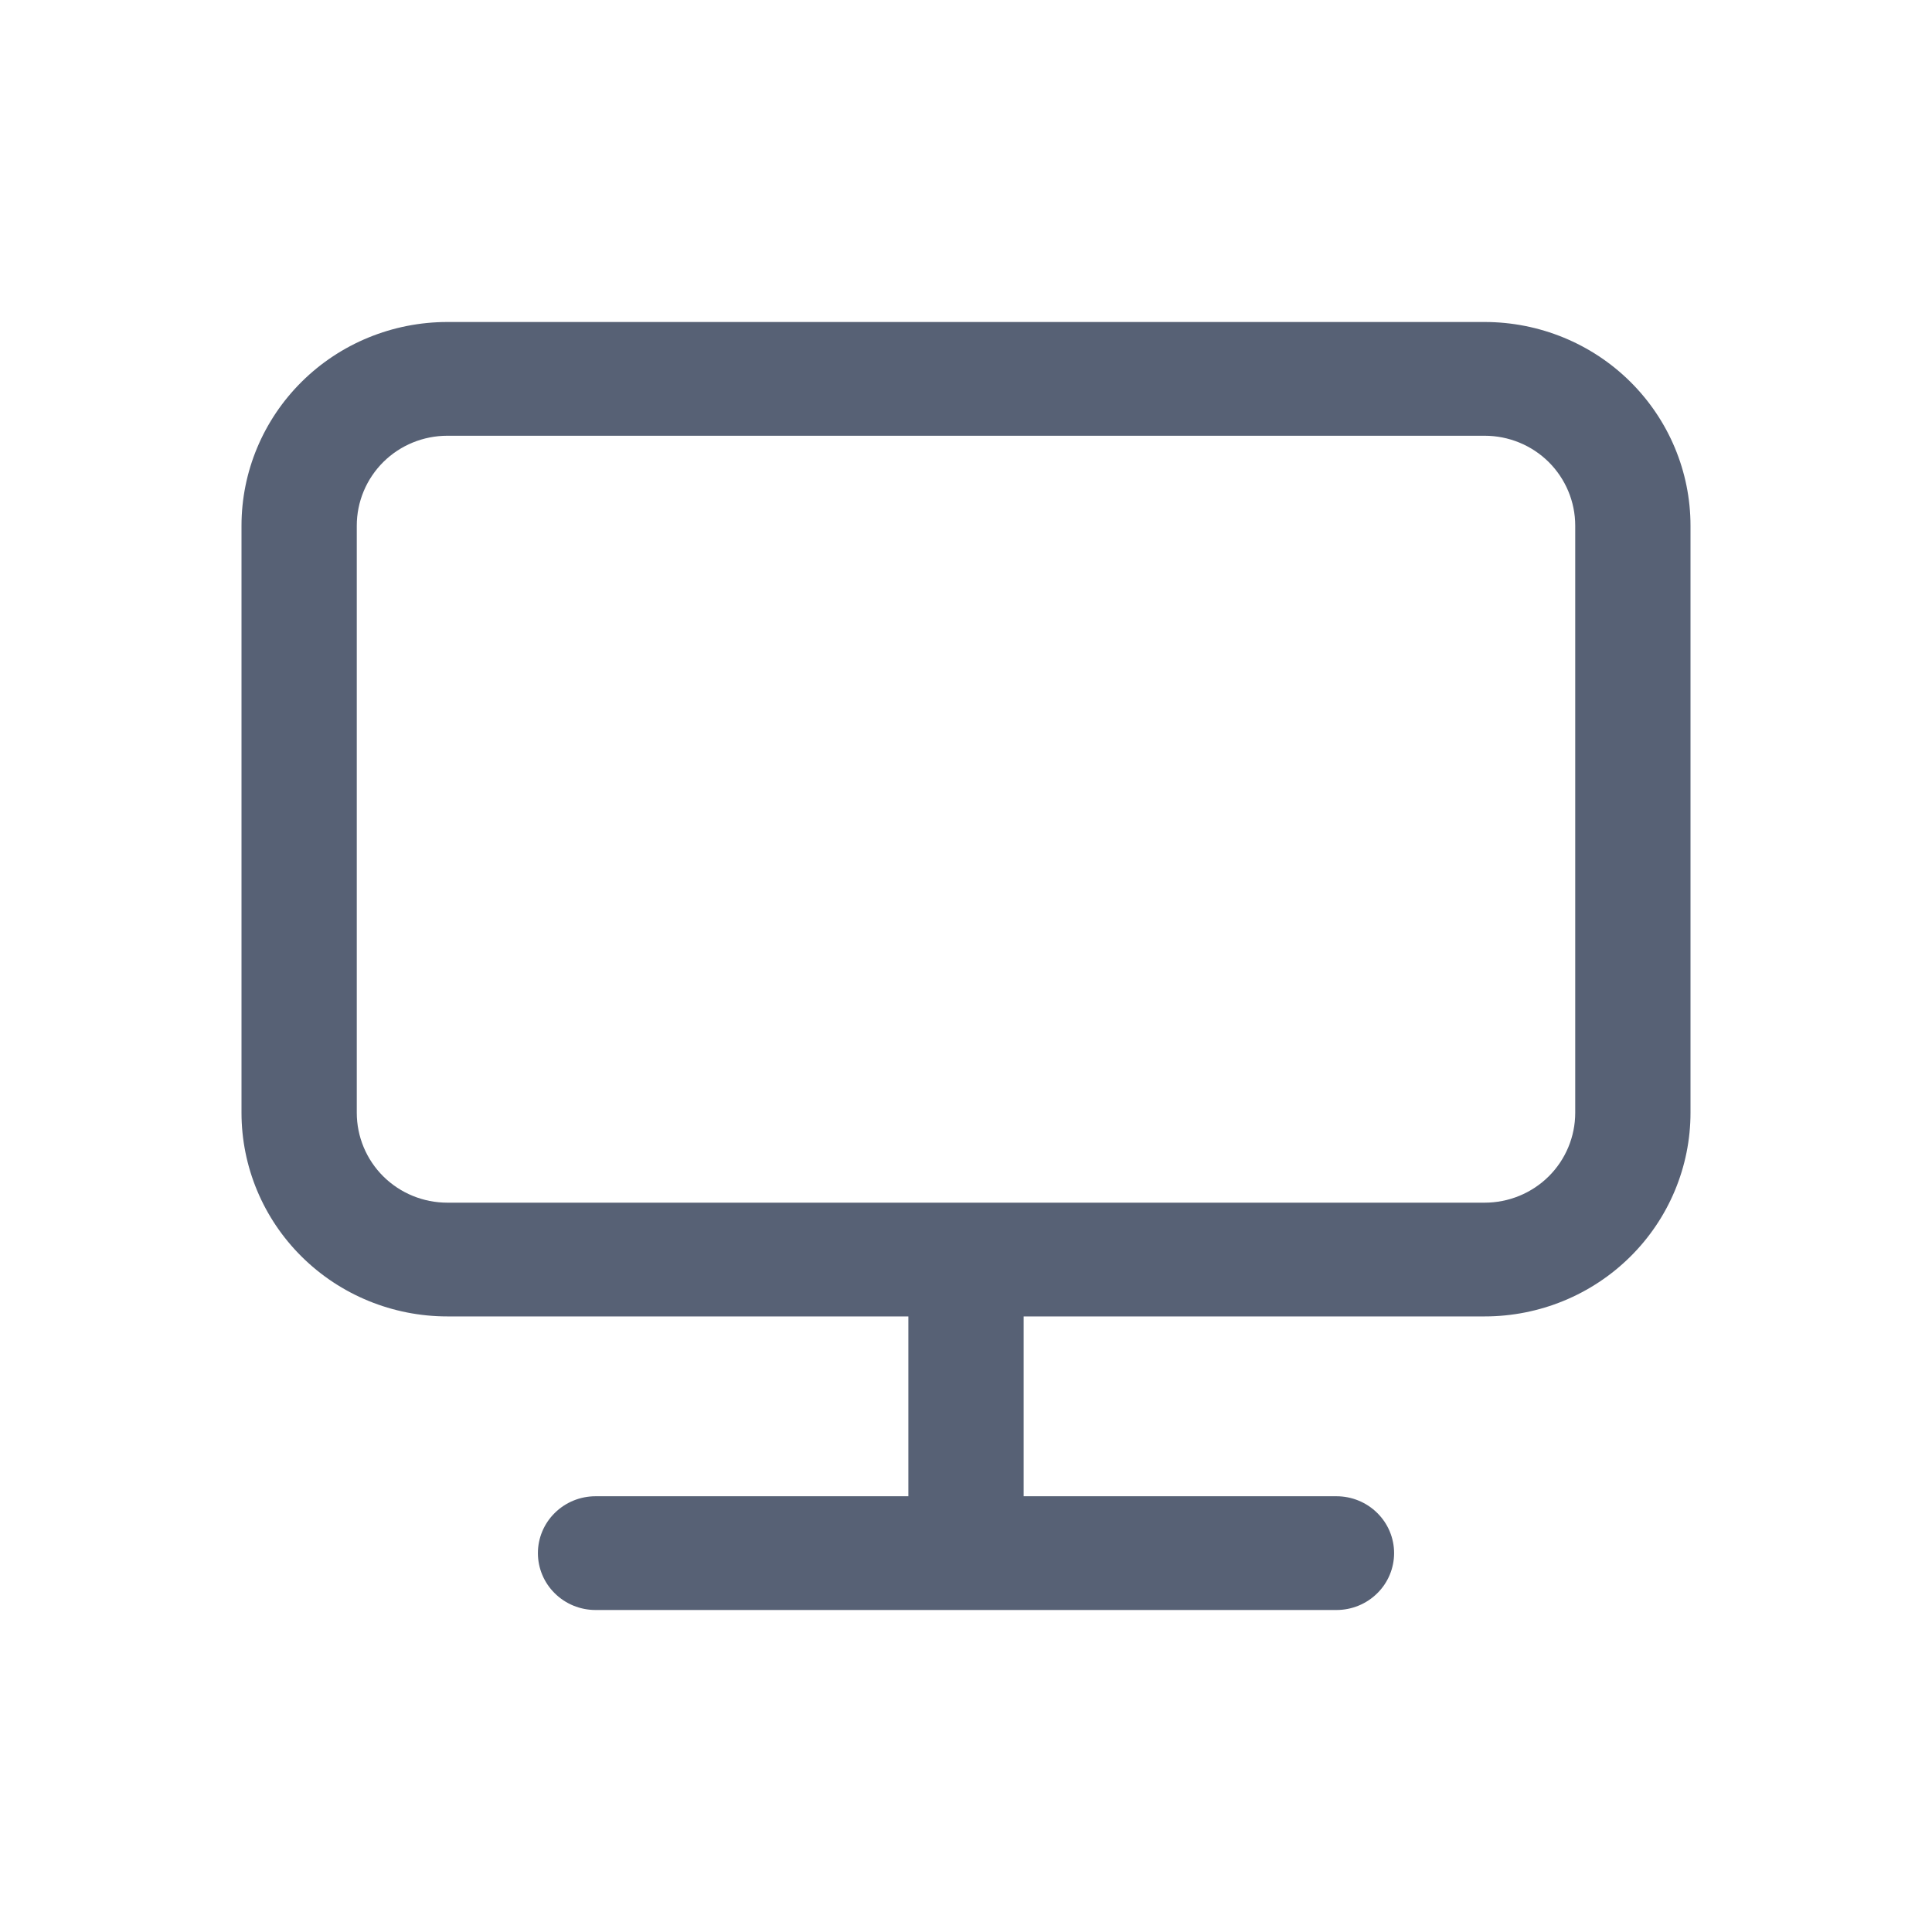 <svg width="24" height="24" viewBox="0 0 24 24" fill="none" xmlns="http://www.w3.org/2000/svg">
<path fill-rule="evenodd" clip-rule="evenodd" d="M11.284 18.587V16.353H5.557C4.878 16.353 4.227 16.086 3.748 15.611C3.269 15.137 3 14.493 3 13.823V6.53C3 5.86 3.269 5.217 3.748 4.742C4.227 4.267 4.878 4 5.557 4H18.443C19.122 4 19.773 4.267 20.252 4.742C20.731 5.217 21 5.86 21 6.53V13.823C21 14.493 20.731 15.137 20.252 15.611C19.773 16.086 19.122 16.353 18.443 16.353H12.716V18.587H16.602C16.793 18.587 16.975 18.662 17.109 18.795C17.243 18.927 17.318 19.107 17.318 19.293C17.318 19.48 17.243 19.66 17.109 19.792C16.975 19.925 16.793 20 16.602 20H7.398C7.207 20 7.025 19.925 6.891 19.792C6.757 19.66 6.682 19.48 6.682 19.293C6.682 19.107 6.757 18.927 6.891 18.795C7.025 18.662 7.207 18.587 7.398 18.587H11.284ZM19.238 14.614C19.449 14.405 19.568 14.12 19.568 13.823V6.53C19.568 6.233 19.449 5.949 19.238 5.739C19.027 5.53 18.741 5.413 18.443 5.413H5.557C5.259 5.413 4.973 5.53 4.762 5.739C4.551 5.949 4.432 6.233 4.432 6.53V13.823C4.432 14.12 4.551 14.405 4.762 14.614C4.973 14.823 5.259 14.94 5.557 14.94H18.443C18.741 14.94 19.027 14.823 19.238 14.614Z" fill="#576175"/>
</svg>
